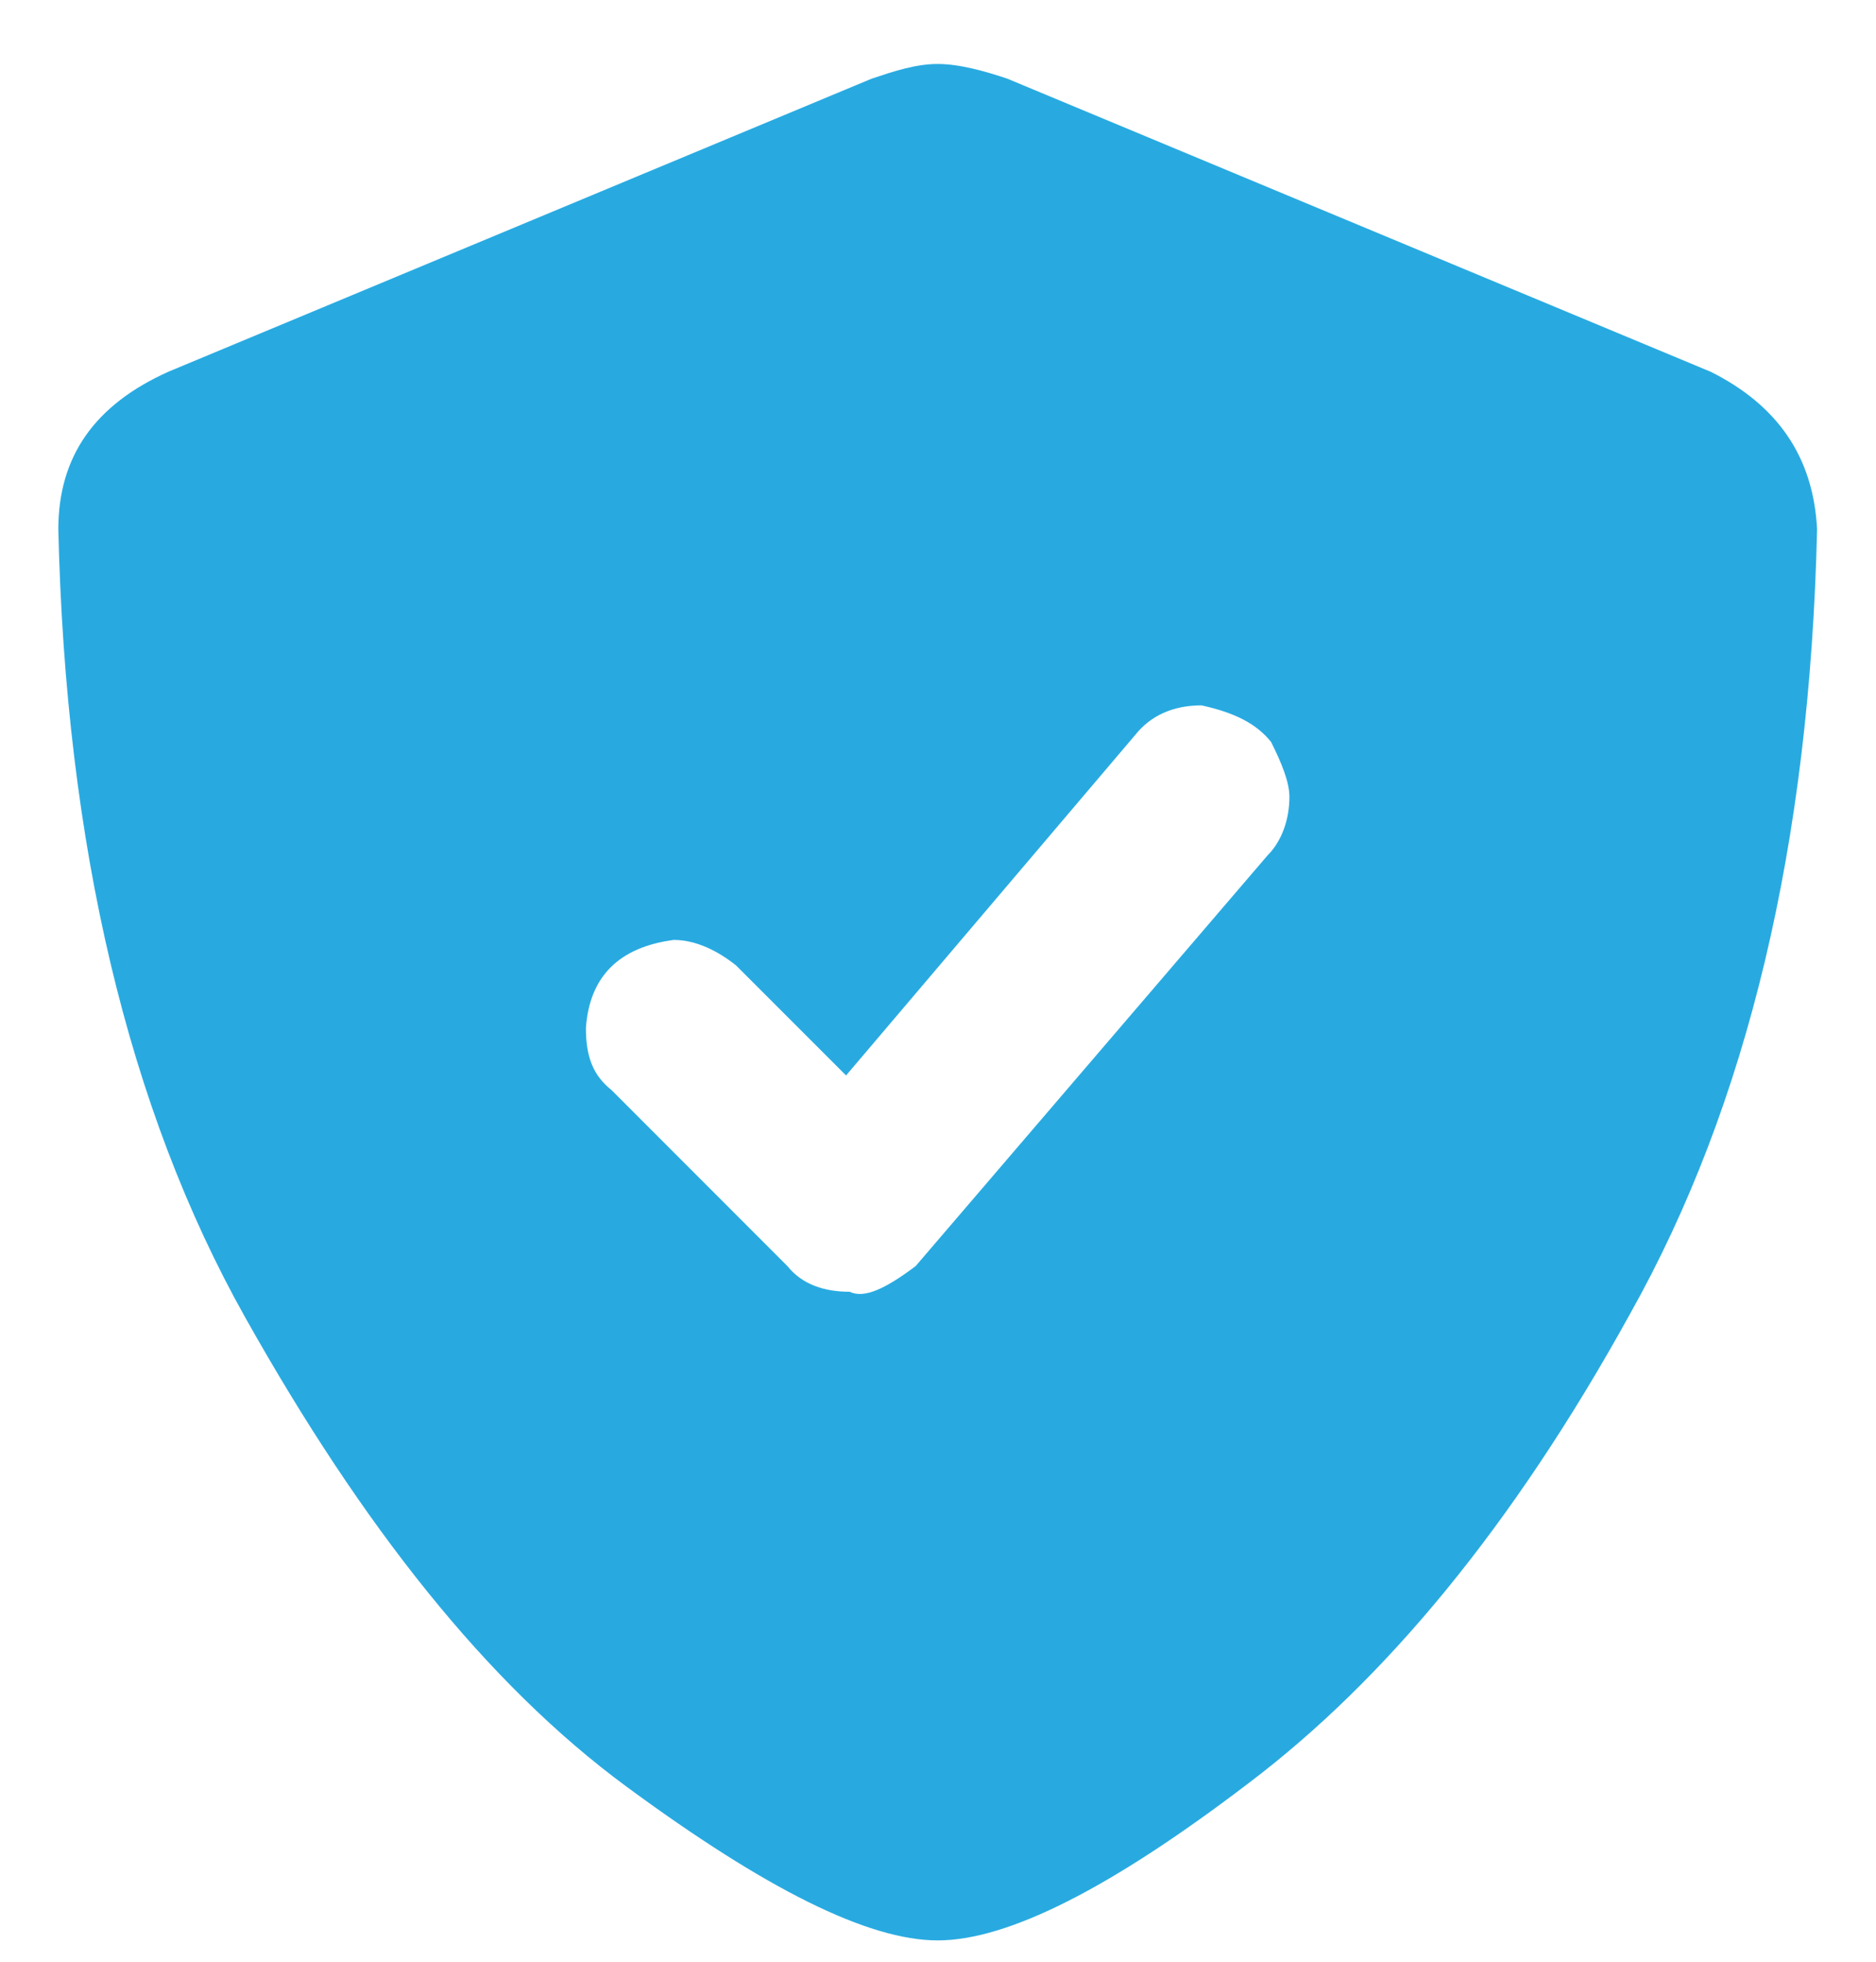 <svg width="22" height="23" viewBox="0 0 22 23" fill="none" xmlns="http://www.w3.org/2000/svg">
<path d="M20.062 4.359C20.836 4.746 21.266 5.348 21.309 6.207C21.223 9.902 20.492 12.953 19.117 15.402C17.742 17.895 16.238 19.699 14.648 20.902C13.016 22.148 11.812 22.75 10.996 22.75C10.18 22.75 8.977 22.148 7.344 20.945C5.711 19.742 4.25 17.895 2.875 15.445C1.5 12.996 0.77 9.902 0.684 6.207C0.684 5.348 1.113 4.746 1.973 4.359L10.223 0.922C10.48 0.836 10.738 0.75 10.996 0.75C11.254 0.75 11.555 0.836 11.812 0.922L20.062 4.359ZM15.121 9.344C15.121 9.172 15.035 8.957 14.906 8.699C14.734 8.484 14.477 8.355 14.09 8.27C13.746 8.27 13.488 8.398 13.316 8.613L9.922 12.609L8.633 11.32C8.418 11.148 8.16 11.02 7.902 11.02C7.258 11.105 6.914 11.449 6.871 12.051C6.871 12.395 6.957 12.609 7.172 12.781L9.234 14.844C9.406 15.059 9.664 15.145 9.965 15.145C10.137 15.23 10.395 15.102 10.738 14.844L14.863 10.031C15.035 9.859 15.121 9.602 15.121 9.344Z" fill="#28AAE1"/>
</svg>
